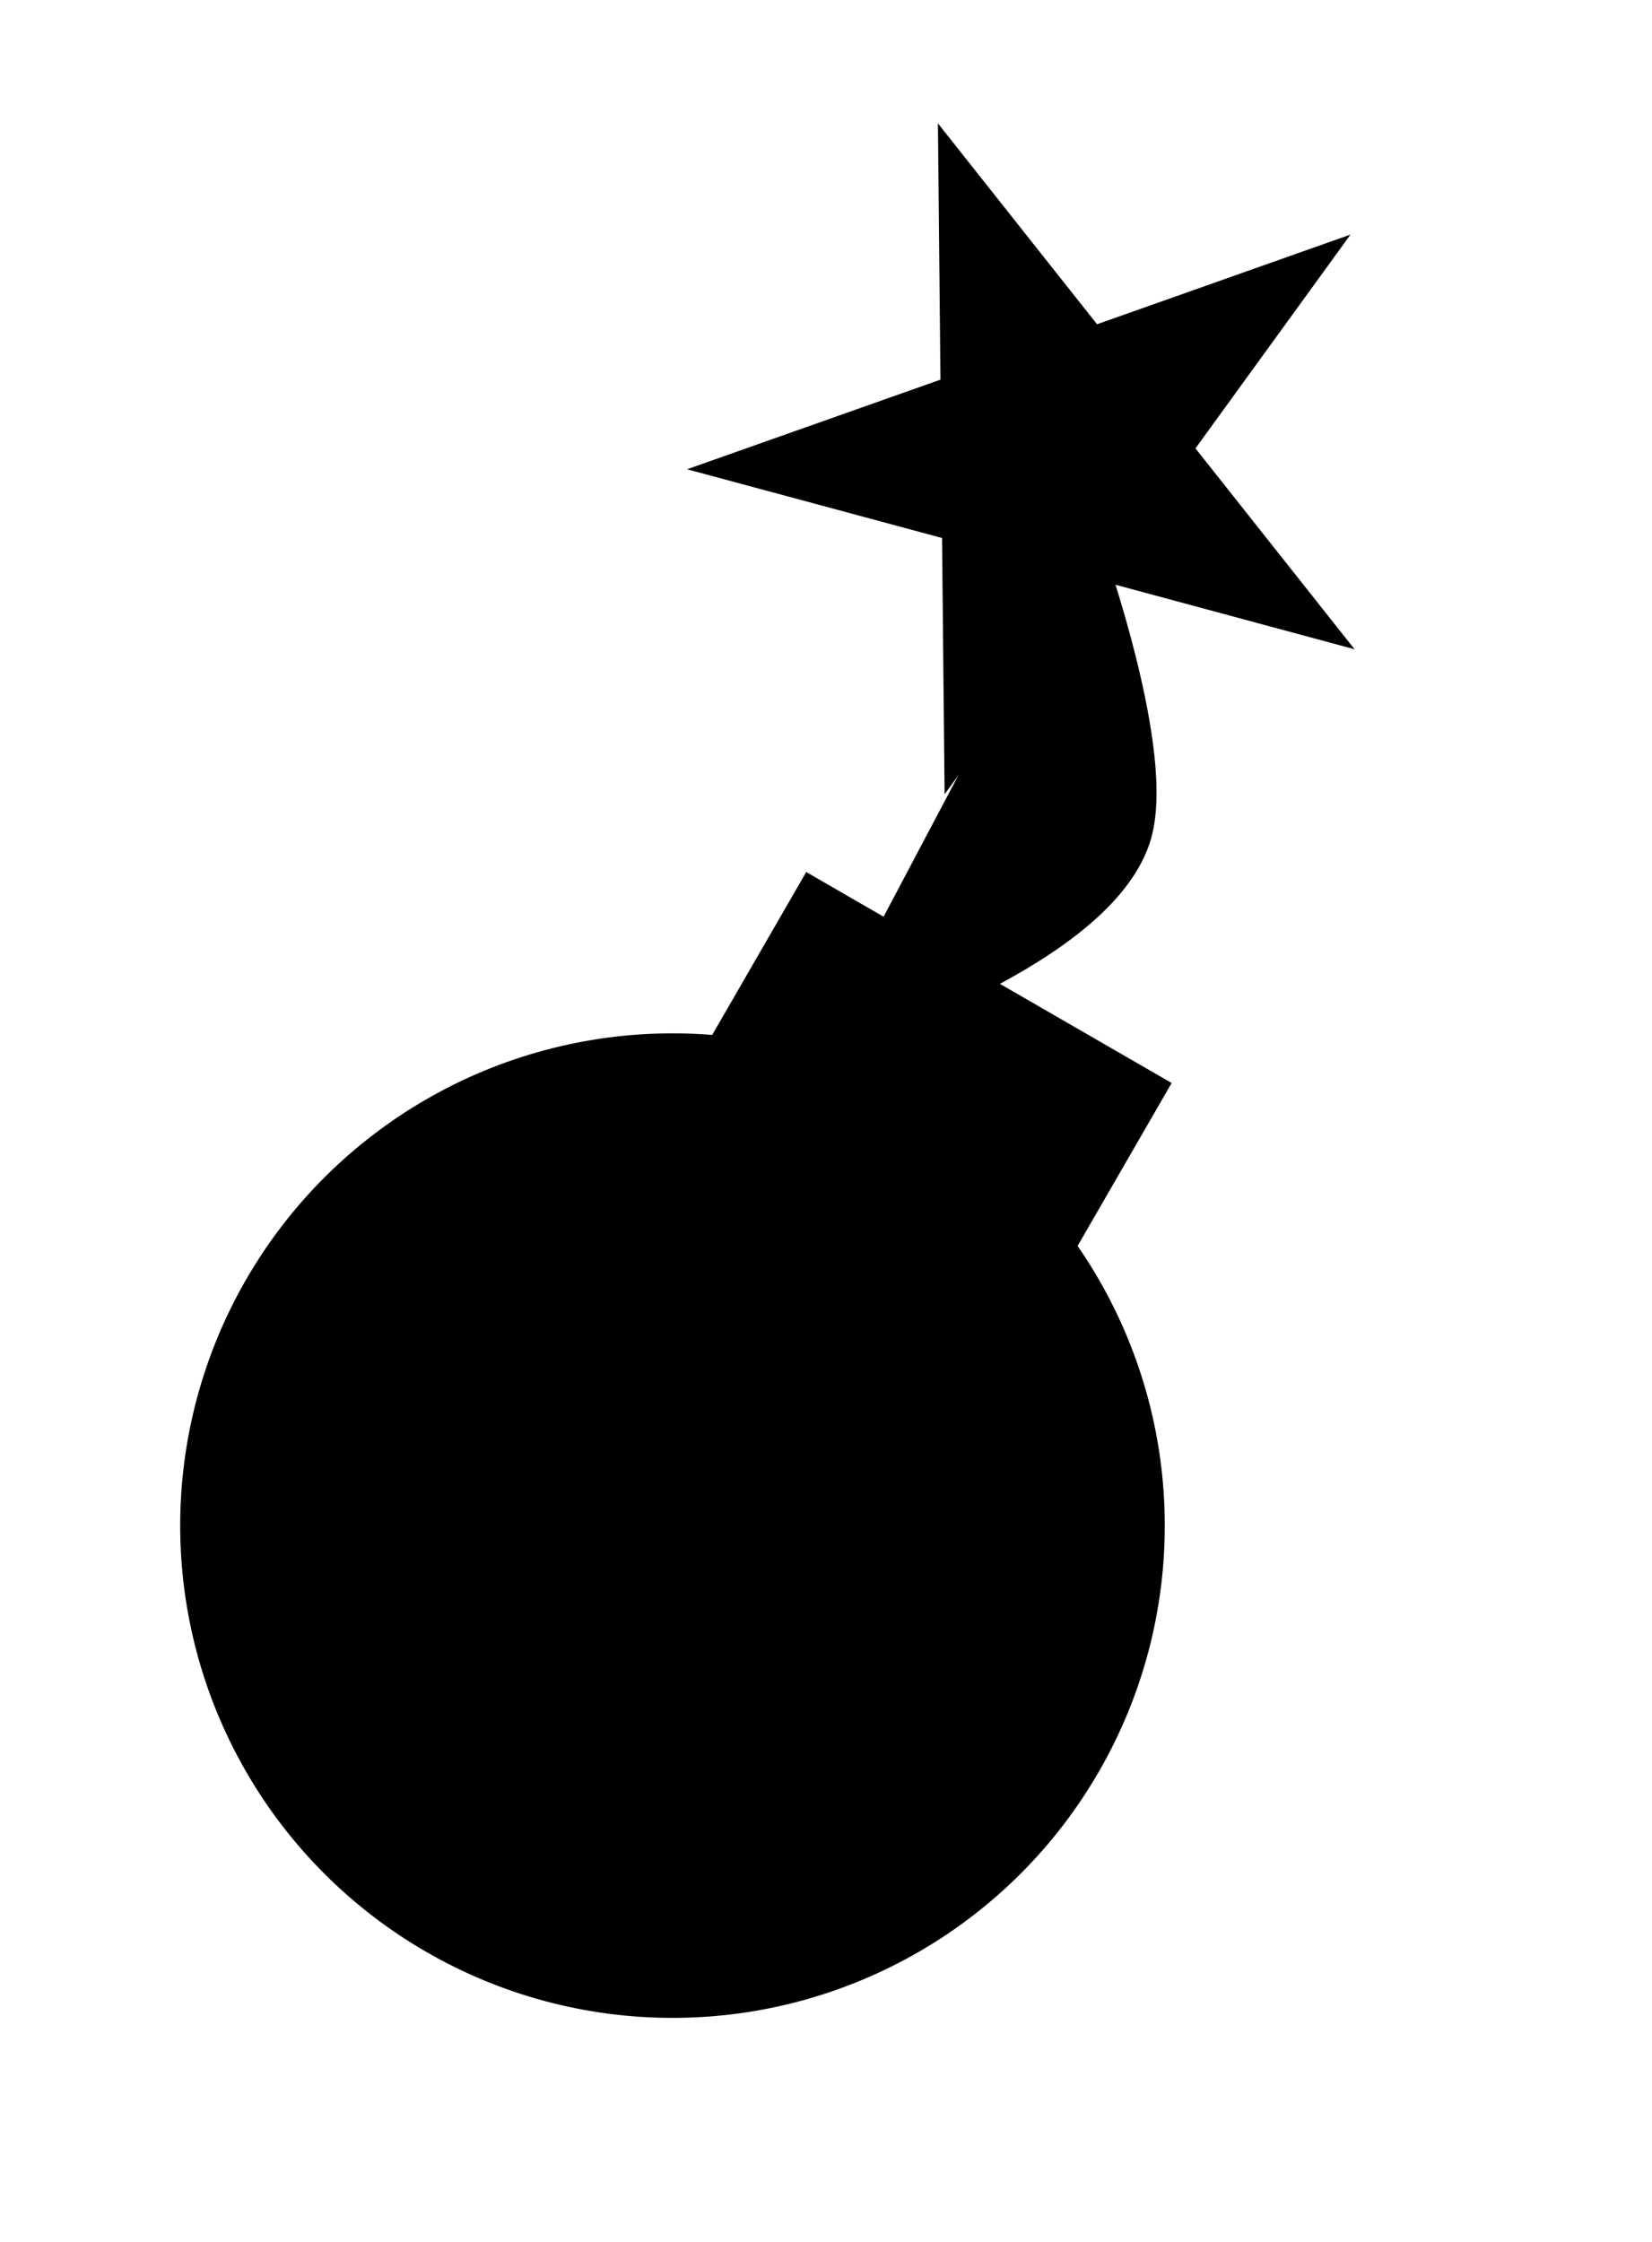 <svg viewBox="0 0 28 38" fill="currentColor" xmlns="http://www.w3.org/2000/svg">
    <circle cx="11.398" cy="25.859" r="8.344" transform="rotate(30 11.398 25.859)" fill="currentColor" />
    <rect
      x="13.665"
      y="14.781"
      width="7.152"
      height="3.576"
      transform="rotate(30 13.665 14.781)"
      fill="currentColor"
    />
    <path
      d="M18.216 9.411C18.216 9.411 19.45 12.868 19.006 14.15C18.362 16.017 14 17.384 14 17.384"
      stroke="currentColor"
      strokeLinecap="round"
    />
    <path
      d="M15.897 2.091L18.594 5.496L22.89 3.976L20.262 7.6L22.959 11.005L18.638 9.839L16.01 13.463L15.967 9.119L11.645 7.954L15.94 6.435L15.897 2.091Z"
      fill="currentColor"
    />
  </svg>